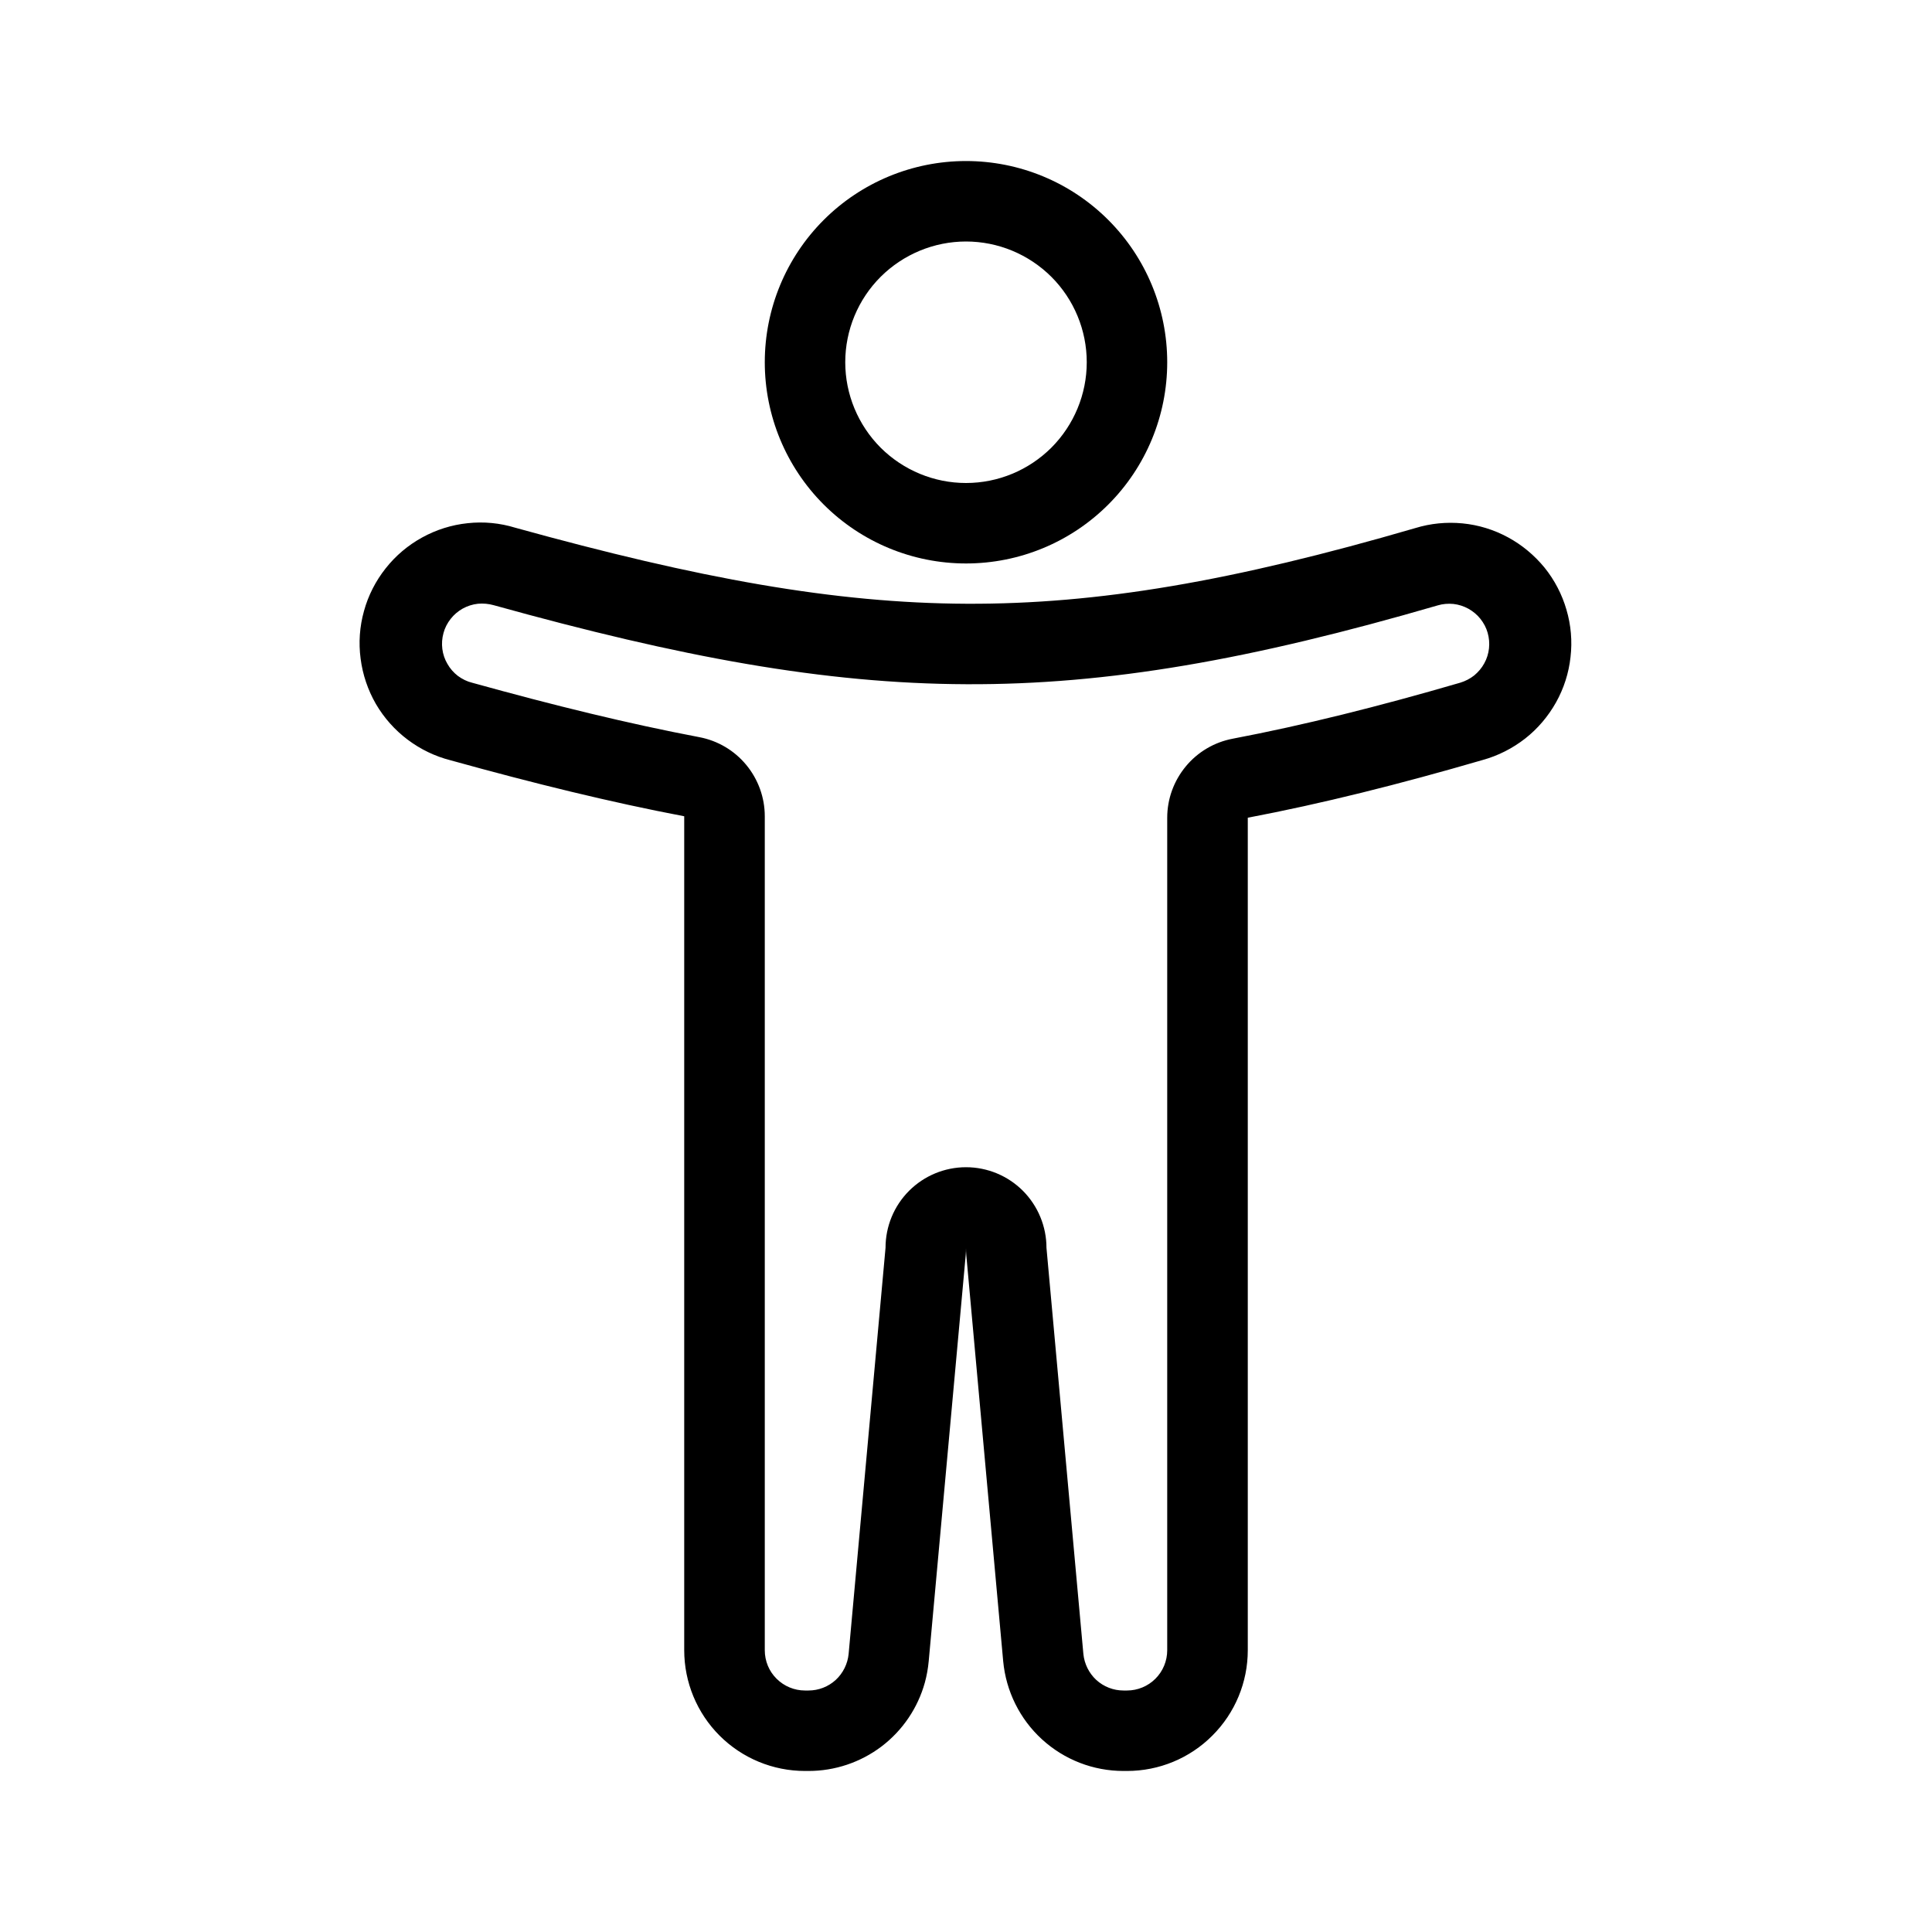 <svg width="20" height="20" viewBox="0 0 20 20" fill="none" xmlns="http://www.w3.org/2000/svg">
<g clip-path="url(#clip0_589_1902)">
<path fill-rule="evenodd" clip-rule="evenodd" d="M10 5C10.332 5 10.649 4.868 10.884 4.634C11.118 4.399 11.25 4.081 11.25 3.75C11.25 3.418 11.118 3.1 10.884 2.866C10.649 2.632 10.332 2.5 10 2.5C9.669 2.5 9.351 2.632 9.116 2.866C8.882 3.1 8.75 3.418 8.75 3.75C8.75 4.081 8.882 4.399 9.116 4.634C9.351 4.868 9.669 5 10 5ZM10 5.833C10.553 5.833 11.082 5.614 11.473 5.223C11.864 4.832 12.083 4.302 12.083 3.75C12.083 3.197 11.864 2.668 11.473 2.277C11.082 1.886 10.553 1.667 10 1.667C9.448 1.667 8.918 1.886 8.527 2.277C8.136 2.668 7.917 3.197 7.917 3.75C7.917 4.302 8.136 4.832 8.527 5.223C8.918 5.614 9.448 5.833 10 5.833Z" fill="black"/>
<path fill-rule="evenodd" clip-rule="evenodd" d="M7.239 7.631C7.43 7.667 7.602 7.769 7.725 7.918C7.849 8.068 7.917 8.256 7.917 8.45V17.083C7.917 17.194 7.96 17.3 8.039 17.378C8.117 17.456 8.223 17.5 8.333 17.5H8.37C8.474 17.5 8.574 17.461 8.651 17.391C8.727 17.321 8.775 17.224 8.785 17.121L9.167 12.917C9.167 12.696 9.254 12.484 9.411 12.327C9.567 12.171 9.779 12.083 10 12.083C10.221 12.083 10.433 12.171 10.589 12.327C10.745 12.484 10.833 12.696 10.833 12.917L11.215 17.121C11.225 17.224 11.273 17.321 11.349 17.391C11.426 17.461 11.526 17.5 11.63 17.5H11.667C11.777 17.5 11.883 17.456 11.961 17.378C12.039 17.3 12.083 17.194 12.083 17.083V8.465C12.083 8.271 12.151 8.084 12.275 7.934C12.398 7.785 12.57 7.683 12.761 7.647C13.492 7.508 14.266 7.315 15.117 7.067C15.169 7.051 15.218 7.026 15.261 6.992C15.303 6.957 15.339 6.915 15.365 6.867C15.392 6.819 15.408 6.766 15.414 6.712C15.42 6.658 15.415 6.603 15.4 6.55C15.385 6.497 15.359 6.449 15.325 6.406C15.291 6.363 15.248 6.328 15.2 6.301C15.152 6.275 15.1 6.258 15.045 6.252C14.991 6.247 14.936 6.251 14.883 6.267C12.952 6.829 11.471 7.09 10.002 7.083C8.531 7.077 7.047 6.803 5.111 6.265C5.058 6.25 5.002 6.245 4.947 6.25C4.892 6.256 4.839 6.273 4.79 6.3C4.742 6.327 4.699 6.363 4.665 6.407C4.631 6.45 4.605 6.5 4.591 6.553C4.576 6.607 4.572 6.663 4.579 6.718C4.586 6.773 4.604 6.826 4.632 6.873C4.659 6.921 4.696 6.963 4.74 6.997C4.785 7.03 4.835 7.055 4.889 7.068C5.736 7.303 6.508 7.492 7.239 7.631ZM9.574 17.418C9.501 17.681 9.344 17.913 9.126 18.079C8.908 18.244 8.643 18.333 8.37 18.333H8.333C8.002 18.333 7.684 18.202 7.449 17.967C7.215 17.733 7.083 17.415 7.083 17.083V8.45C6.322 8.305 5.527 8.11 4.666 7.871C4.504 7.83 4.353 7.757 4.22 7.657C4.087 7.557 3.975 7.431 3.891 7.287C3.808 7.143 3.754 6.983 3.733 6.818C3.711 6.653 3.723 6.485 3.768 6.325C3.812 6.164 3.889 6.014 3.992 5.884C4.095 5.753 4.224 5.644 4.37 5.564C4.515 5.484 4.676 5.433 4.842 5.416C5.007 5.398 5.175 5.414 5.334 5.463C7.238 5.99 8.64 6.244 10.005 6.25C11.366 6.256 12.763 6.017 14.65 5.467C14.809 5.418 14.975 5.402 15.14 5.418C15.305 5.434 15.464 5.483 15.61 5.562C15.756 5.641 15.884 5.748 15.989 5.876C16.093 6.005 16.17 6.153 16.216 6.312C16.263 6.471 16.277 6.638 16.258 6.802C16.24 6.967 16.189 7.126 16.108 7.271C16.027 7.415 15.919 7.543 15.789 7.645C15.658 7.747 15.509 7.823 15.35 7.867C14.481 8.12 13.681 8.32 12.917 8.465V17.083C12.917 17.415 12.785 17.733 12.55 17.967C12.316 18.202 11.998 18.333 11.667 18.333H11.63C11.318 18.333 11.018 18.217 10.787 18.006C10.557 17.796 10.414 17.507 10.385 17.197L10.003 12.992C10.001 12.968 10 12.943 10 12.919C10 12.943 9.999 12.968 9.997 12.992L9.614 17.196C9.607 17.271 9.594 17.345 9.574 17.418Z" fill="black"/>
</g>
<defs>
<clipPath id="clip0_589_1902">
<rect width="20" height="20" fill="white"/>
</clipPath>
</defs>
</svg>
